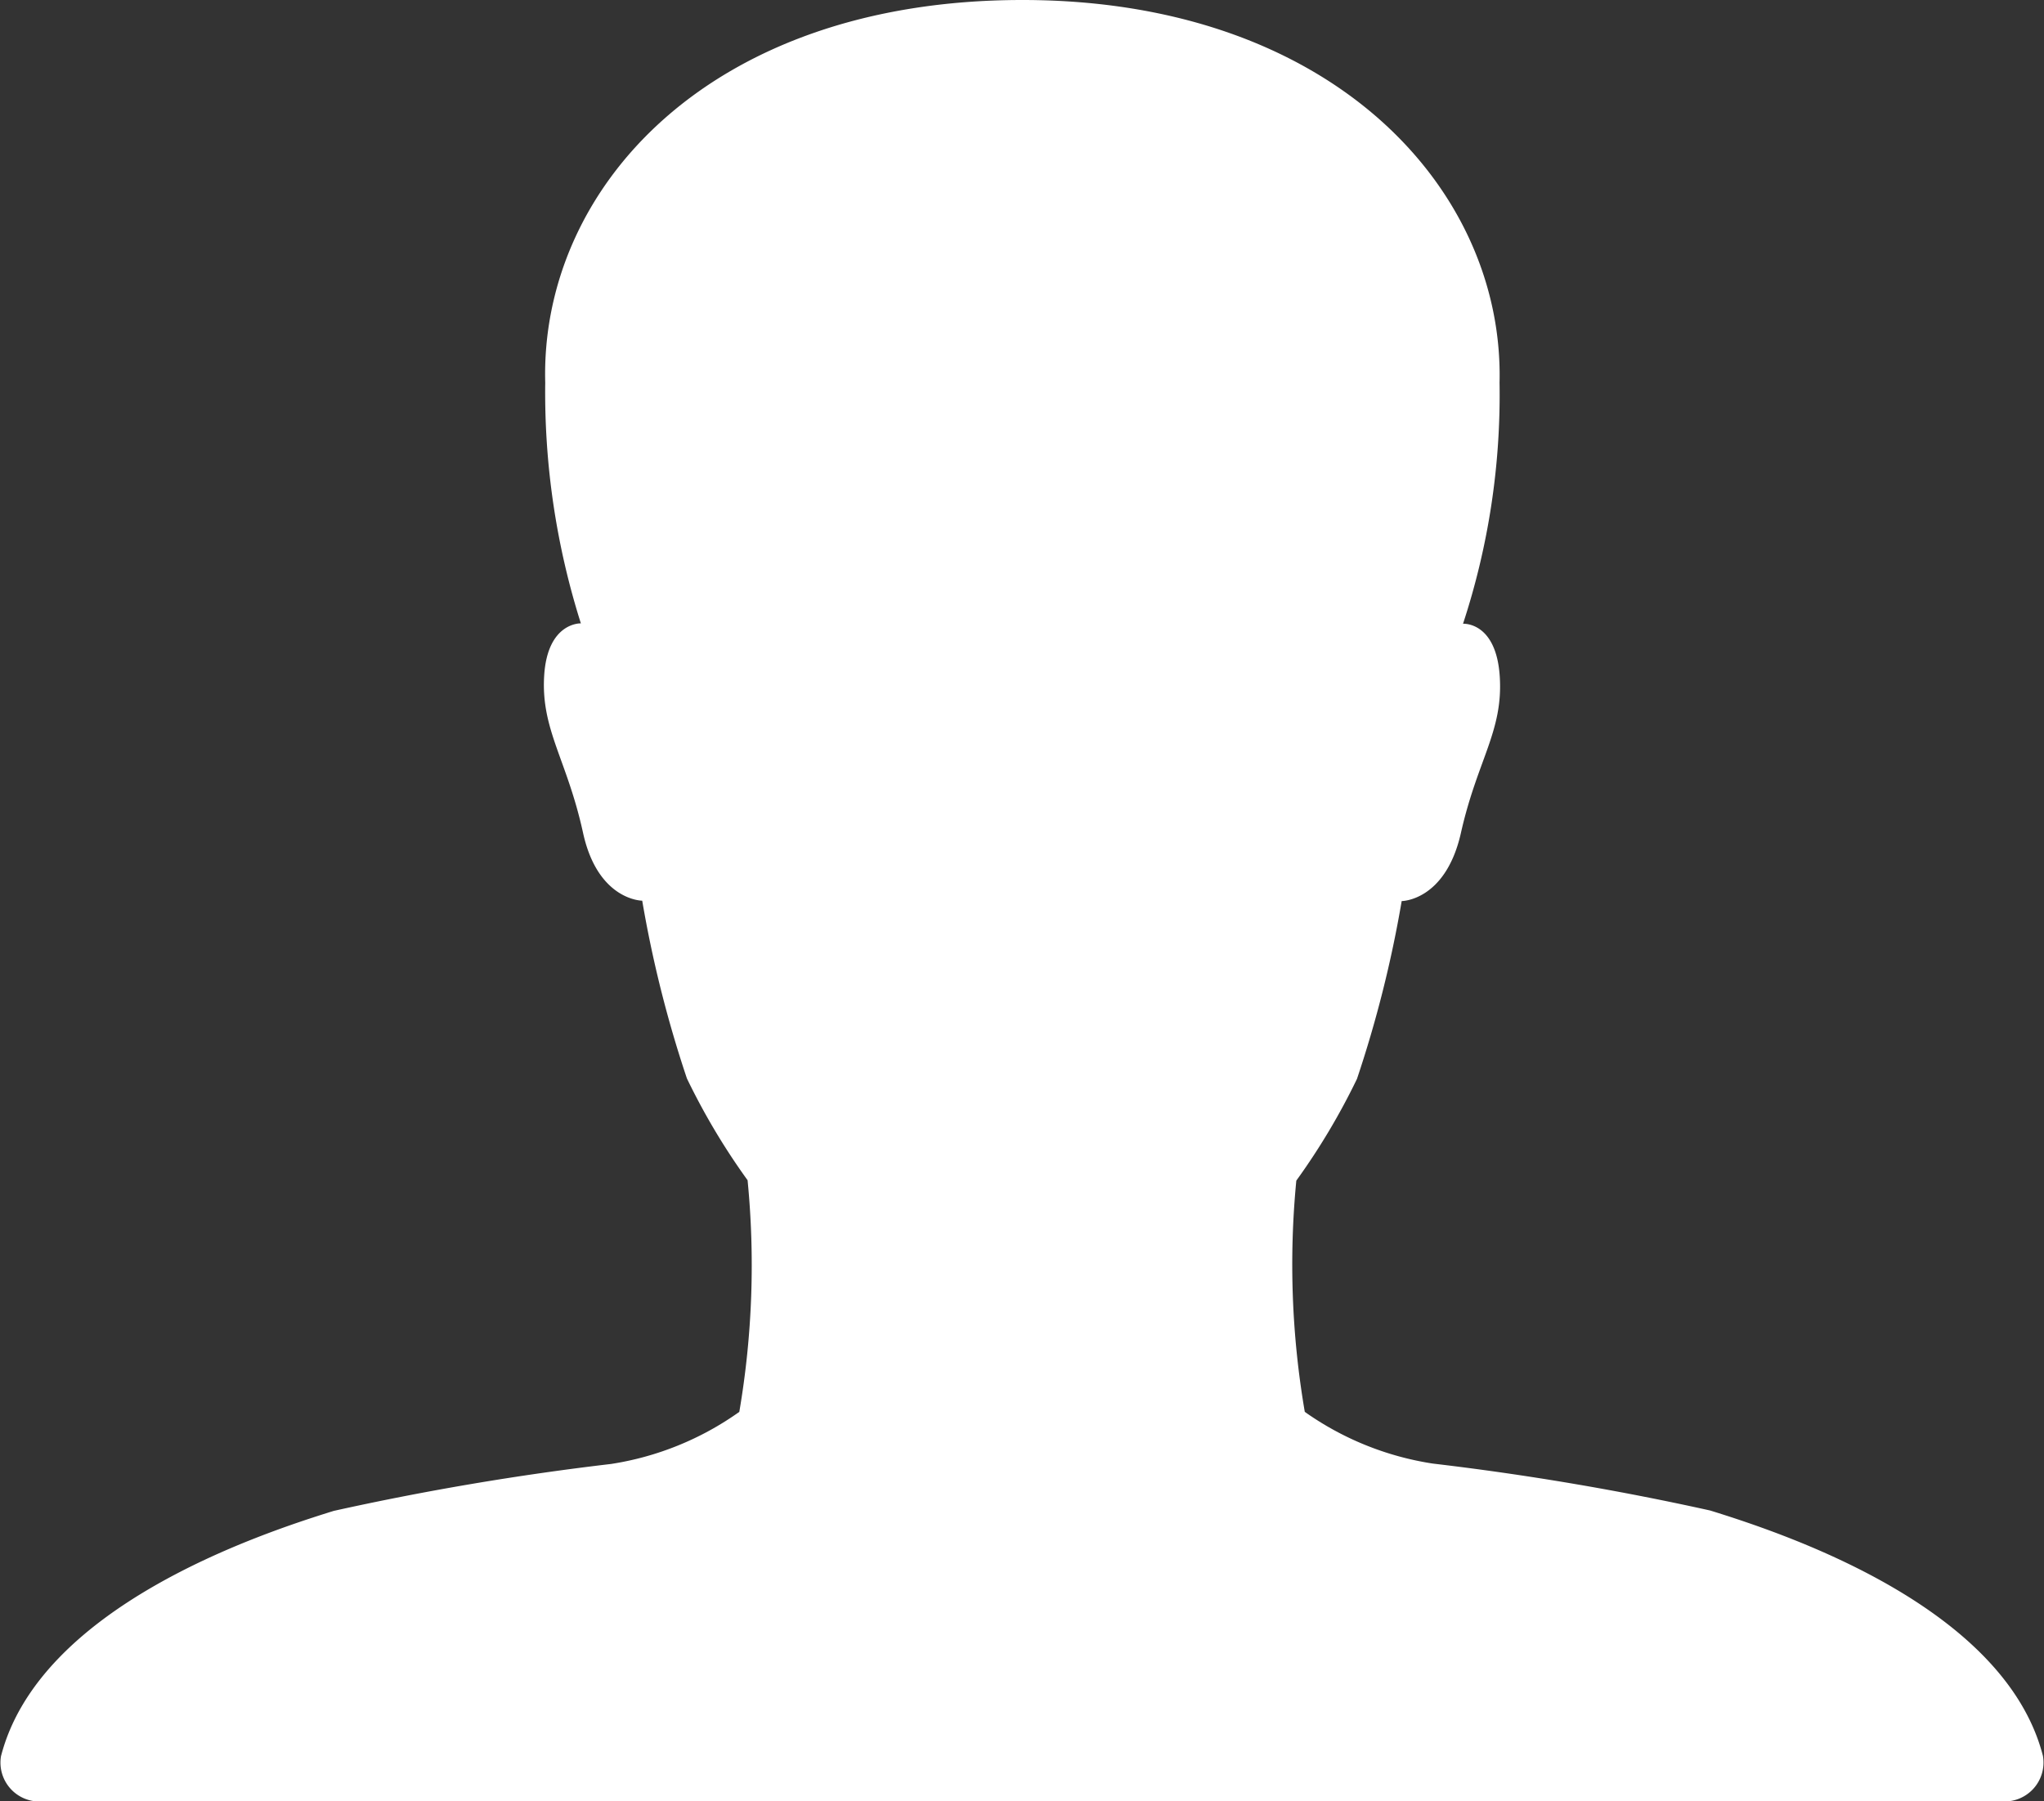 <svg xmlns="http://www.w3.org/2000/svg" width="20.99" height="18.5" viewBox="0 0 20.99 18.5">
  <rect x="0" y="0" width="20.99" height="18.5" fill="#333333" stroke="none"/>
  <path id="Icon_ionic-ios-person" data-name="Icon ionic-ios-person" d="M25.48,22.533c-.394-1.532-2.64-2.279-3.417-2.52a28.555,28.555,0,0,0-2.848-.482A3.08,3.08,0,0,1,17.9,19a8.955,8.955,0,0,1-.087-2.375,6.917,6.917,0,0,0,.623-1.045,12.119,12.119,0,0,0,.459-1.826s.448,0,.607-.694c.169-.756.437-1.05.4-1.614s-.377-.54-.377-.54A7.534,7.534,0,0,0,19.9,8.431C19.948,6.451,18.188,4.5,15,4.5c-3.231,0-4.953,1.951-4.9,3.931a7.855,7.855,0,0,0,.366,2.471s-.344-.014-.377.54.235.858.4,1.614c.153.694.607.694.607.694a12.119,12.119,0,0,0,.459,1.826,6.917,6.917,0,0,0,.623,1.045A8.955,8.955,0,0,1,12.093,19a3.08,3.08,0,0,1-1.317.535,28.556,28.556,0,0,0-2.848.482c-.776.241-3.023.988-3.417,2.52A.4.4,0,0,0,4.943,23H25.054A.4.4,0,0,0,25.48,22.533Z" transform="translate(-4.501 -4.5)" fill="#fff"/>
</svg>
